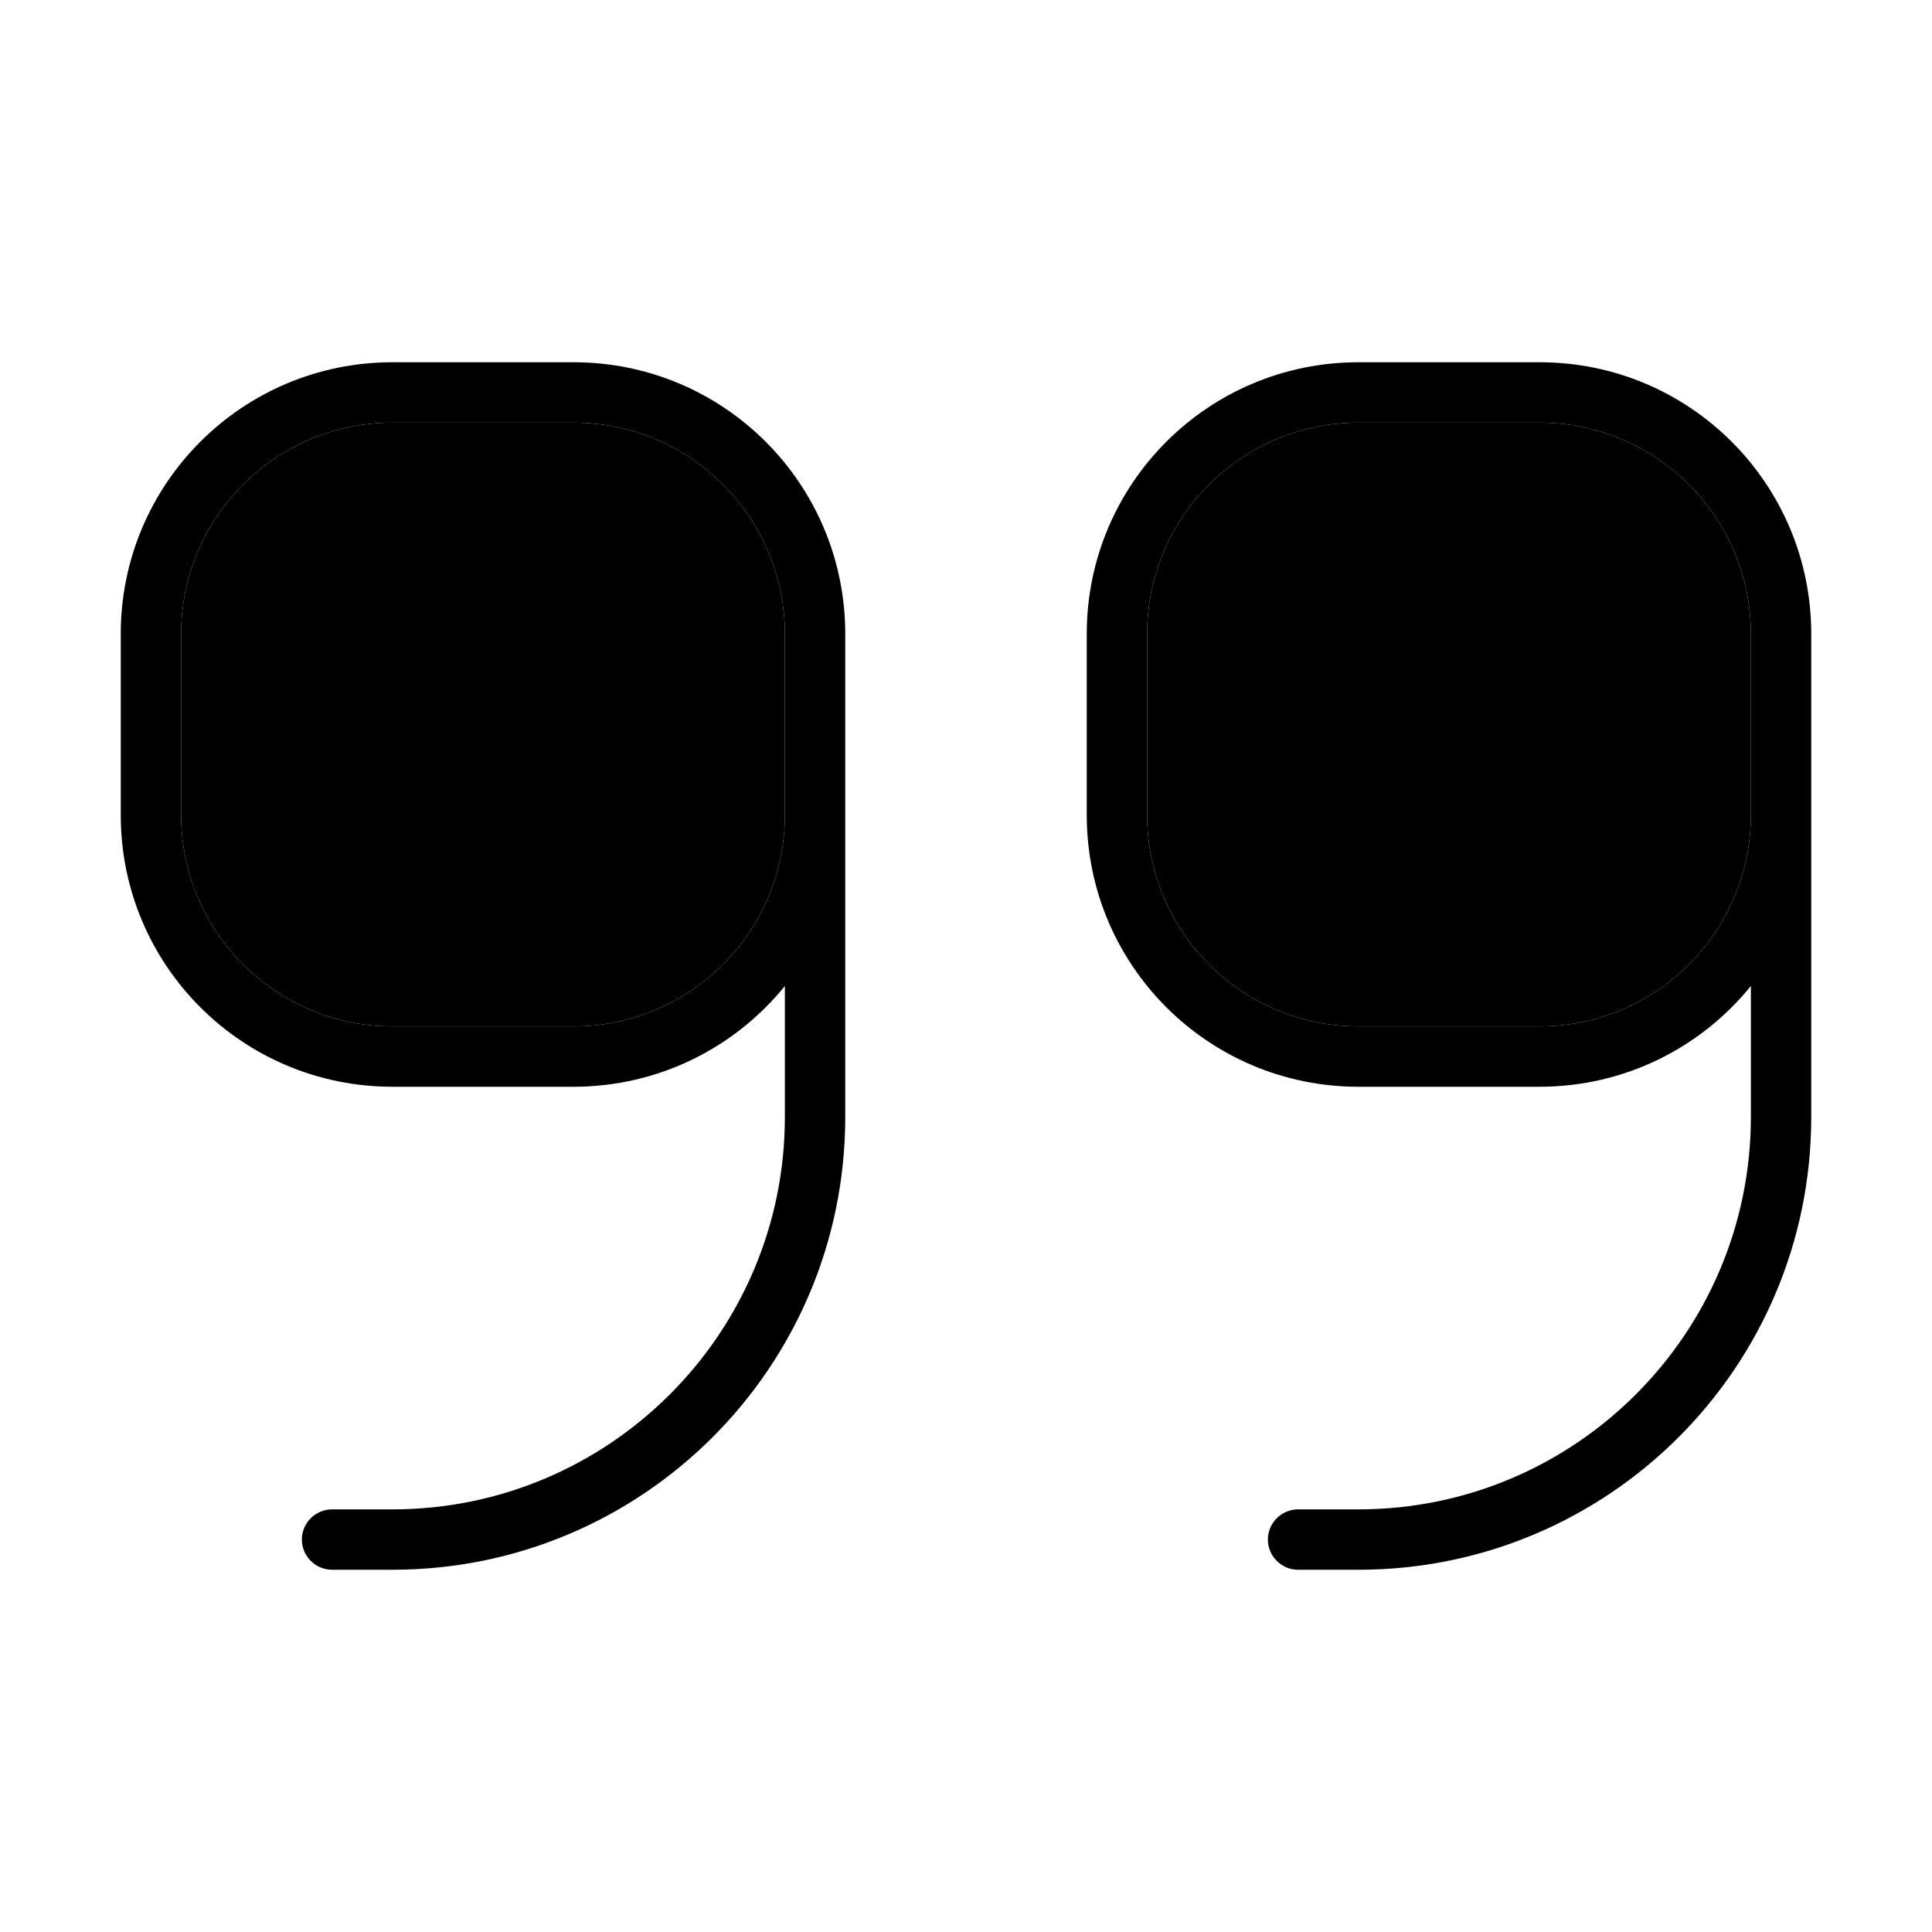 <svg xmlns="http://www.w3.org/2000/svg" width="24" height="24" viewBox="0 0 448 512">
    <path class="pr-icon-duotone-secondary" d="M16 168l0 48c0 30.9 25.1 56 56 56l48 0c30.9 0 56-25.1 56-56l0-16 0-32c0-30.9-25.1-56-56-56l-48 0c-30.9 0-56 25.1-56 56zm256 0l0 48c0 30.9 25.1 56 56 56l48 0c30.9 0 56-25.1 56-56l0-16 0-32c0-30.9-25.1-56-56-56l-48 0c-30.9 0-56 25.1-56 56z"/>
    <path class="pr-icon-duotone-primary" d="M448 296c0 66.3-53.7 120-120 120l-16 0c-4.4 0-8-3.6-8-8s3.6-8 8-8l16 0c57.4 0 104-46.6 104-104l0-34.7c-13.2 16.3-33.4 26.7-56 26.7l-48 0c-39.8 0-72-32.2-72-72l0-48c0-39.8 32.2-72 72-72l48 0c39.8 0 72 32.2 72 72l0 32 0 16 0 80zm-16-96l0-32c0-30.9-25.1-56-56-56l-48 0c-30.9 0-56 25.1-56 56l0 48c0 30.9 25.1 56 56 56l48 0c30.9 0 56-25.1 56-56l0-16zM192 296c0 66.3-53.7 120-120 120l-16 0c-4.4 0-8-3.6-8-8s3.6-8 8-8l16 0c57.4 0 104-46.6 104-104l0-34.7c-13.2 16.3-33.4 26.7-56 26.7l-48 0c-39.8 0-72-32.2-72-72l0-48c0-39.8 32.2-72 72-72l48 0c39.8 0 72 32.2 72 72l0 32 0 16 0 80zm-16-96l0-32c0-30.9-25.1-56-56-56l-48 0c-30.9 0-56 25.1-56 56l0 48c0 30.9 25.1 56 56 56l48 0c30.9 0 56-25.1 56-56l0-16z"/>
</svg>